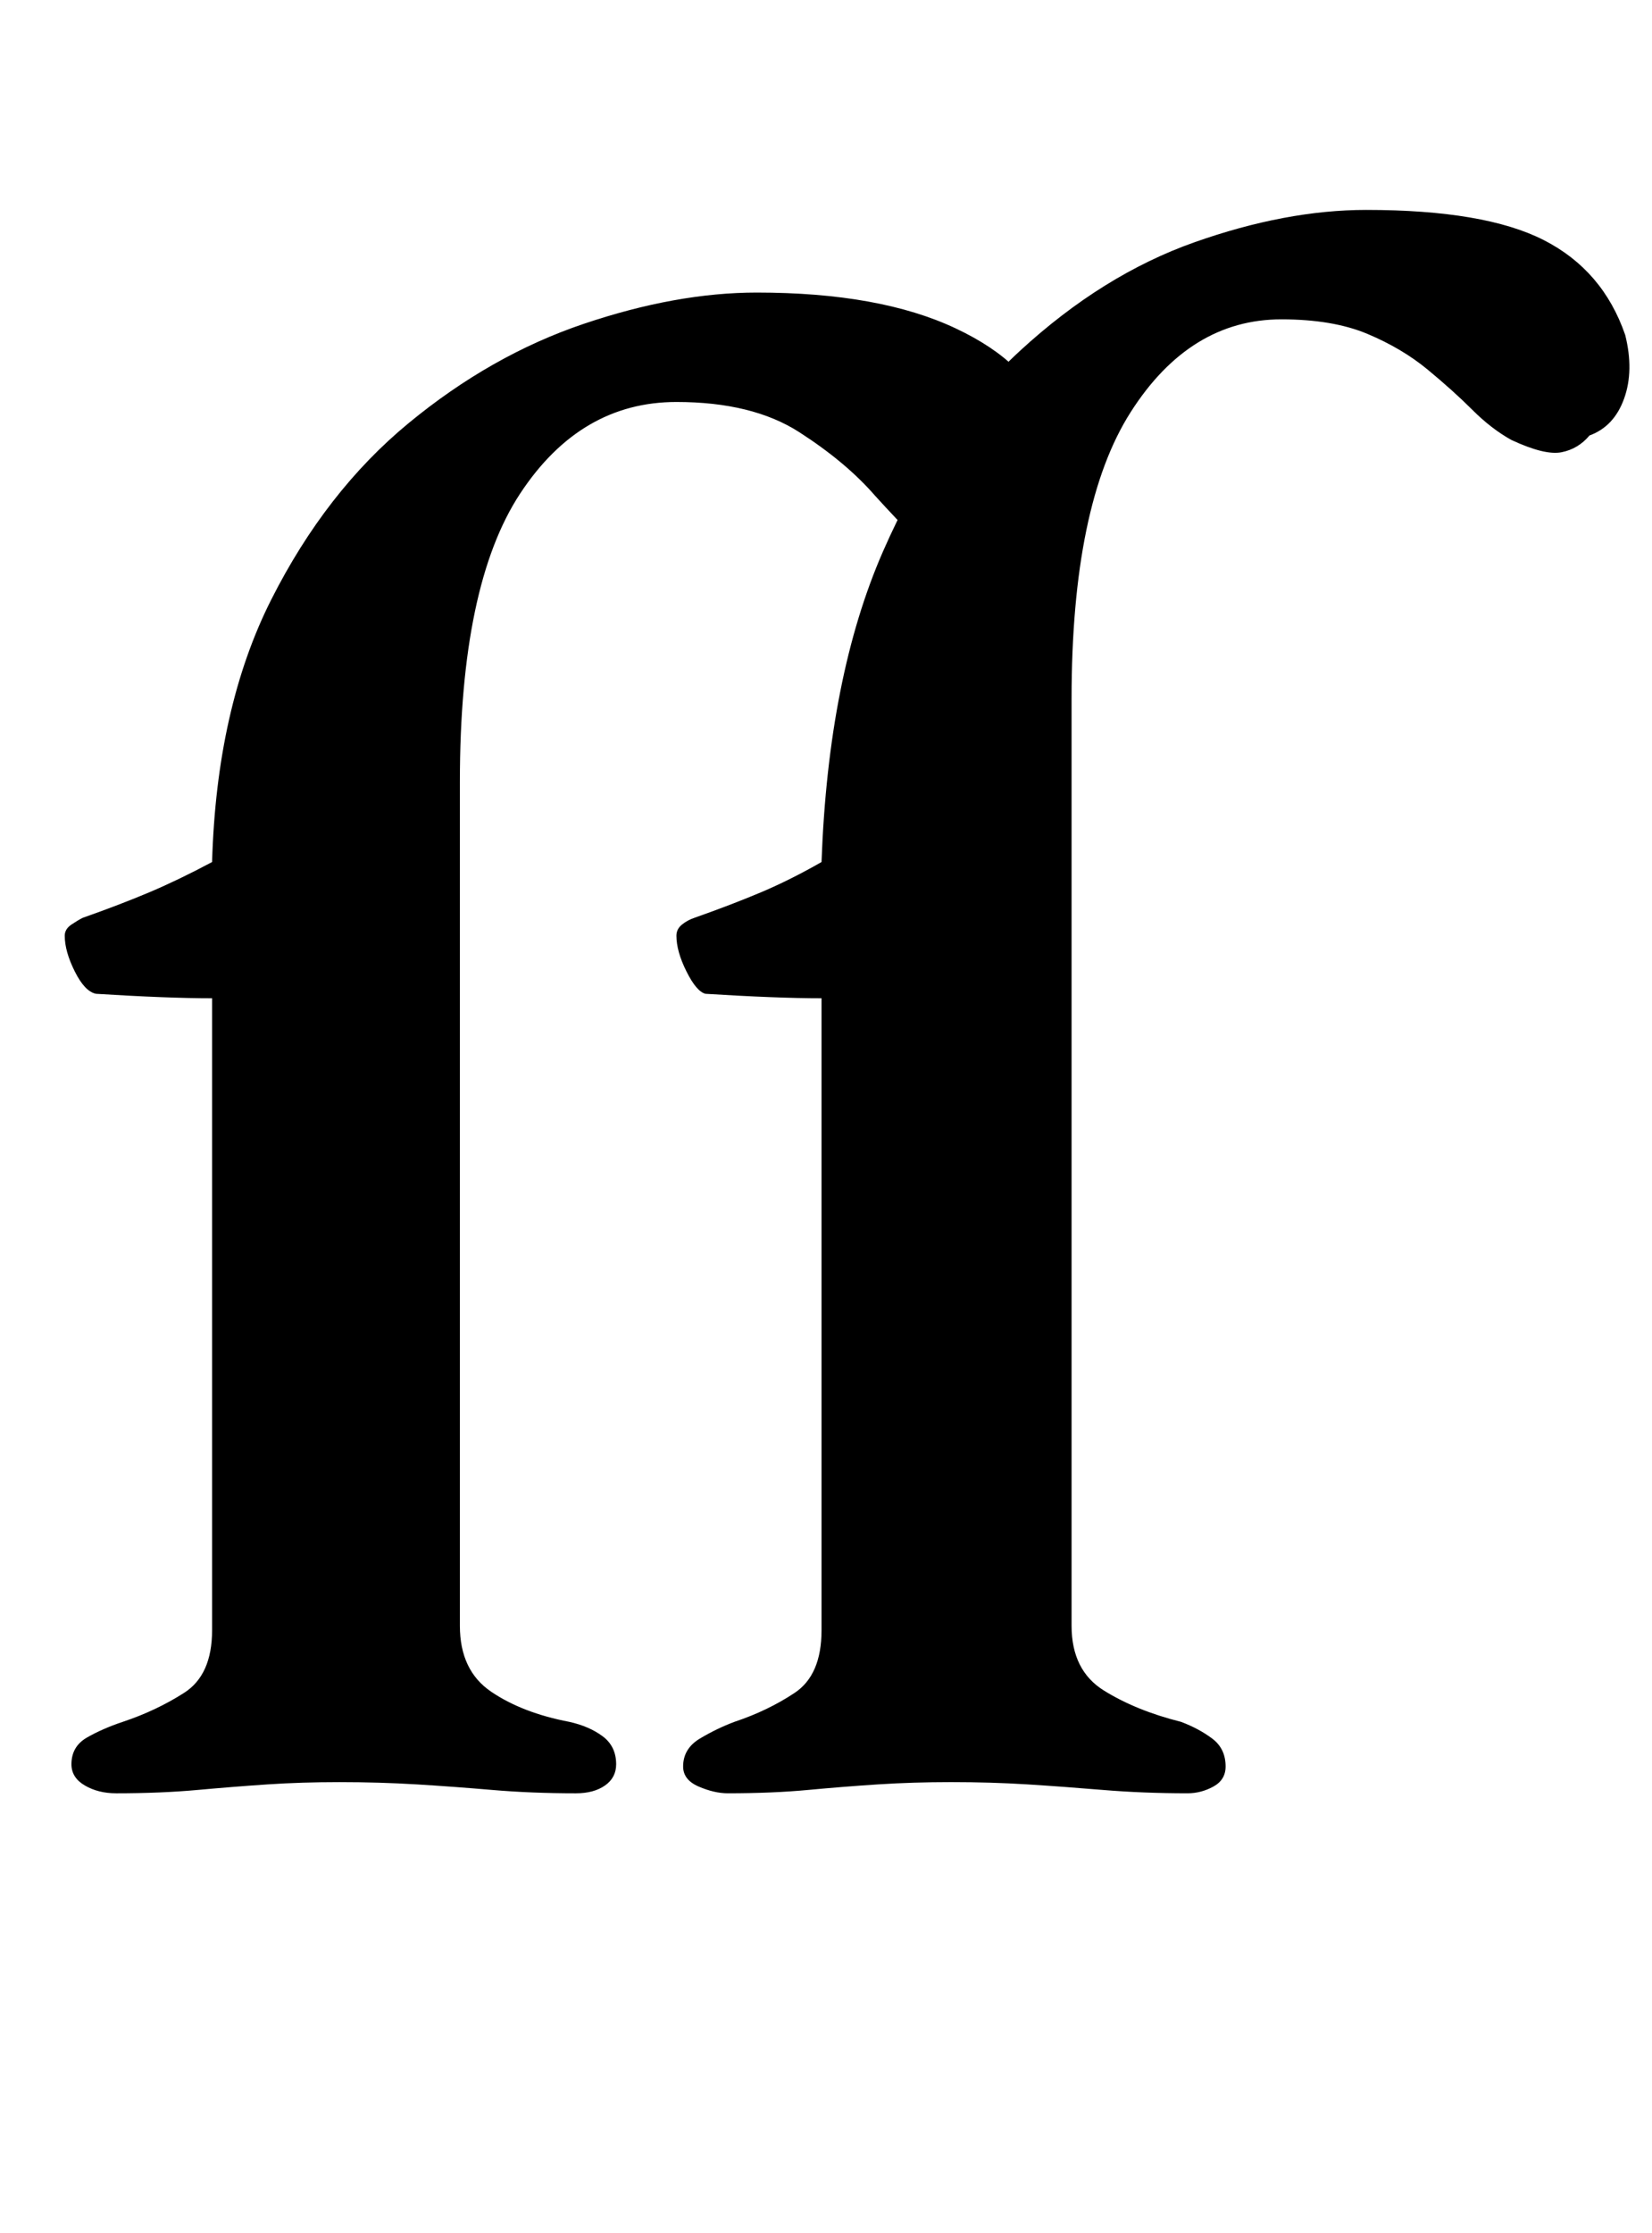 <?xml version="1.0" standalone="no"?>
<!DOCTYPE svg PUBLIC "-//W3C//DTD SVG 1.1//EN" "http://www.w3.org/Graphics/SVG/1.1/DTD/svg11.dtd" >
<svg xmlns="http://www.w3.org/2000/svg" xmlns:xlink="http://www.w3.org/1999/xlink" version="1.1" viewBox="-10 0 740 1000">
  <g transform="matrix(1 0 0 -1 0 800)">
   <path fill="currentColor"
d="M42 -3q-8 0 -14 3.5t-6 9.5q0 8 7 12t16 7q15 5 27.5 13t12.5 28v283q-10 0 -23 0.5t-29 1.5q-5 1 -9.5 10t-4.5 16q0 3 3 5t5 3q17 6 30 11.5t28 13.5q2 69 26.5 117.5t61.5 79t78.5 44.5t77.5 14q55 0 89 -16t40 -40l-41 -62q-9 0 -17 8t-18 19q-13 15 -34 28.5
t-55 13.5q-43 0 -70 -41t-27 -129v-378q0 -20 14 -29.5t35 -13.5q9 -2 15 -6.5t6 -12.5q0 -6 -5 -9.5t-13 -3.5q-20 0 -37.5 1.5t-34 2.5t-34.5 1q-17 0 -32 -1t-31.5 -2.5t-36.5 -1.5zM316 -3q-6 0 -13 3t-7 9q0 8 7.5 12.5t15.5 7.5q15 5 27 13t12 28v283q-10 0 -23 0.5
t-29 1.5q-4 1 -8.5 10t-4.5 16q0 3 2.5 5t5.5 3q17 6 30 11.5t27 13.5q3 83 27.5 139t61.5 90t78 48.5t77 14.5q53 0 79.5 -13.5t36.5 -42.5q4 -16 -0.5 -28.5t-15.5 -16.5q-5 -6 -12.5 -7.5t-22.5 5.5q-9 5 -17.5 13.5t-20 18t-27 16t-38.5 6.5q-41 0 -67.5 -41.5
t-26.5 -128.5v-415q0 -20 14.5 -29t34.5 -14q8 -3 14 -7.5t6 -12.5q0 -6 -5.5 -9t-11.5 -3q-20 0 -38 1.5t-34 2.5t-34 1q-17 0 -32.5 -1t-31.5 -2.5t-36 -1.5z" />
  </g>

</svg>

